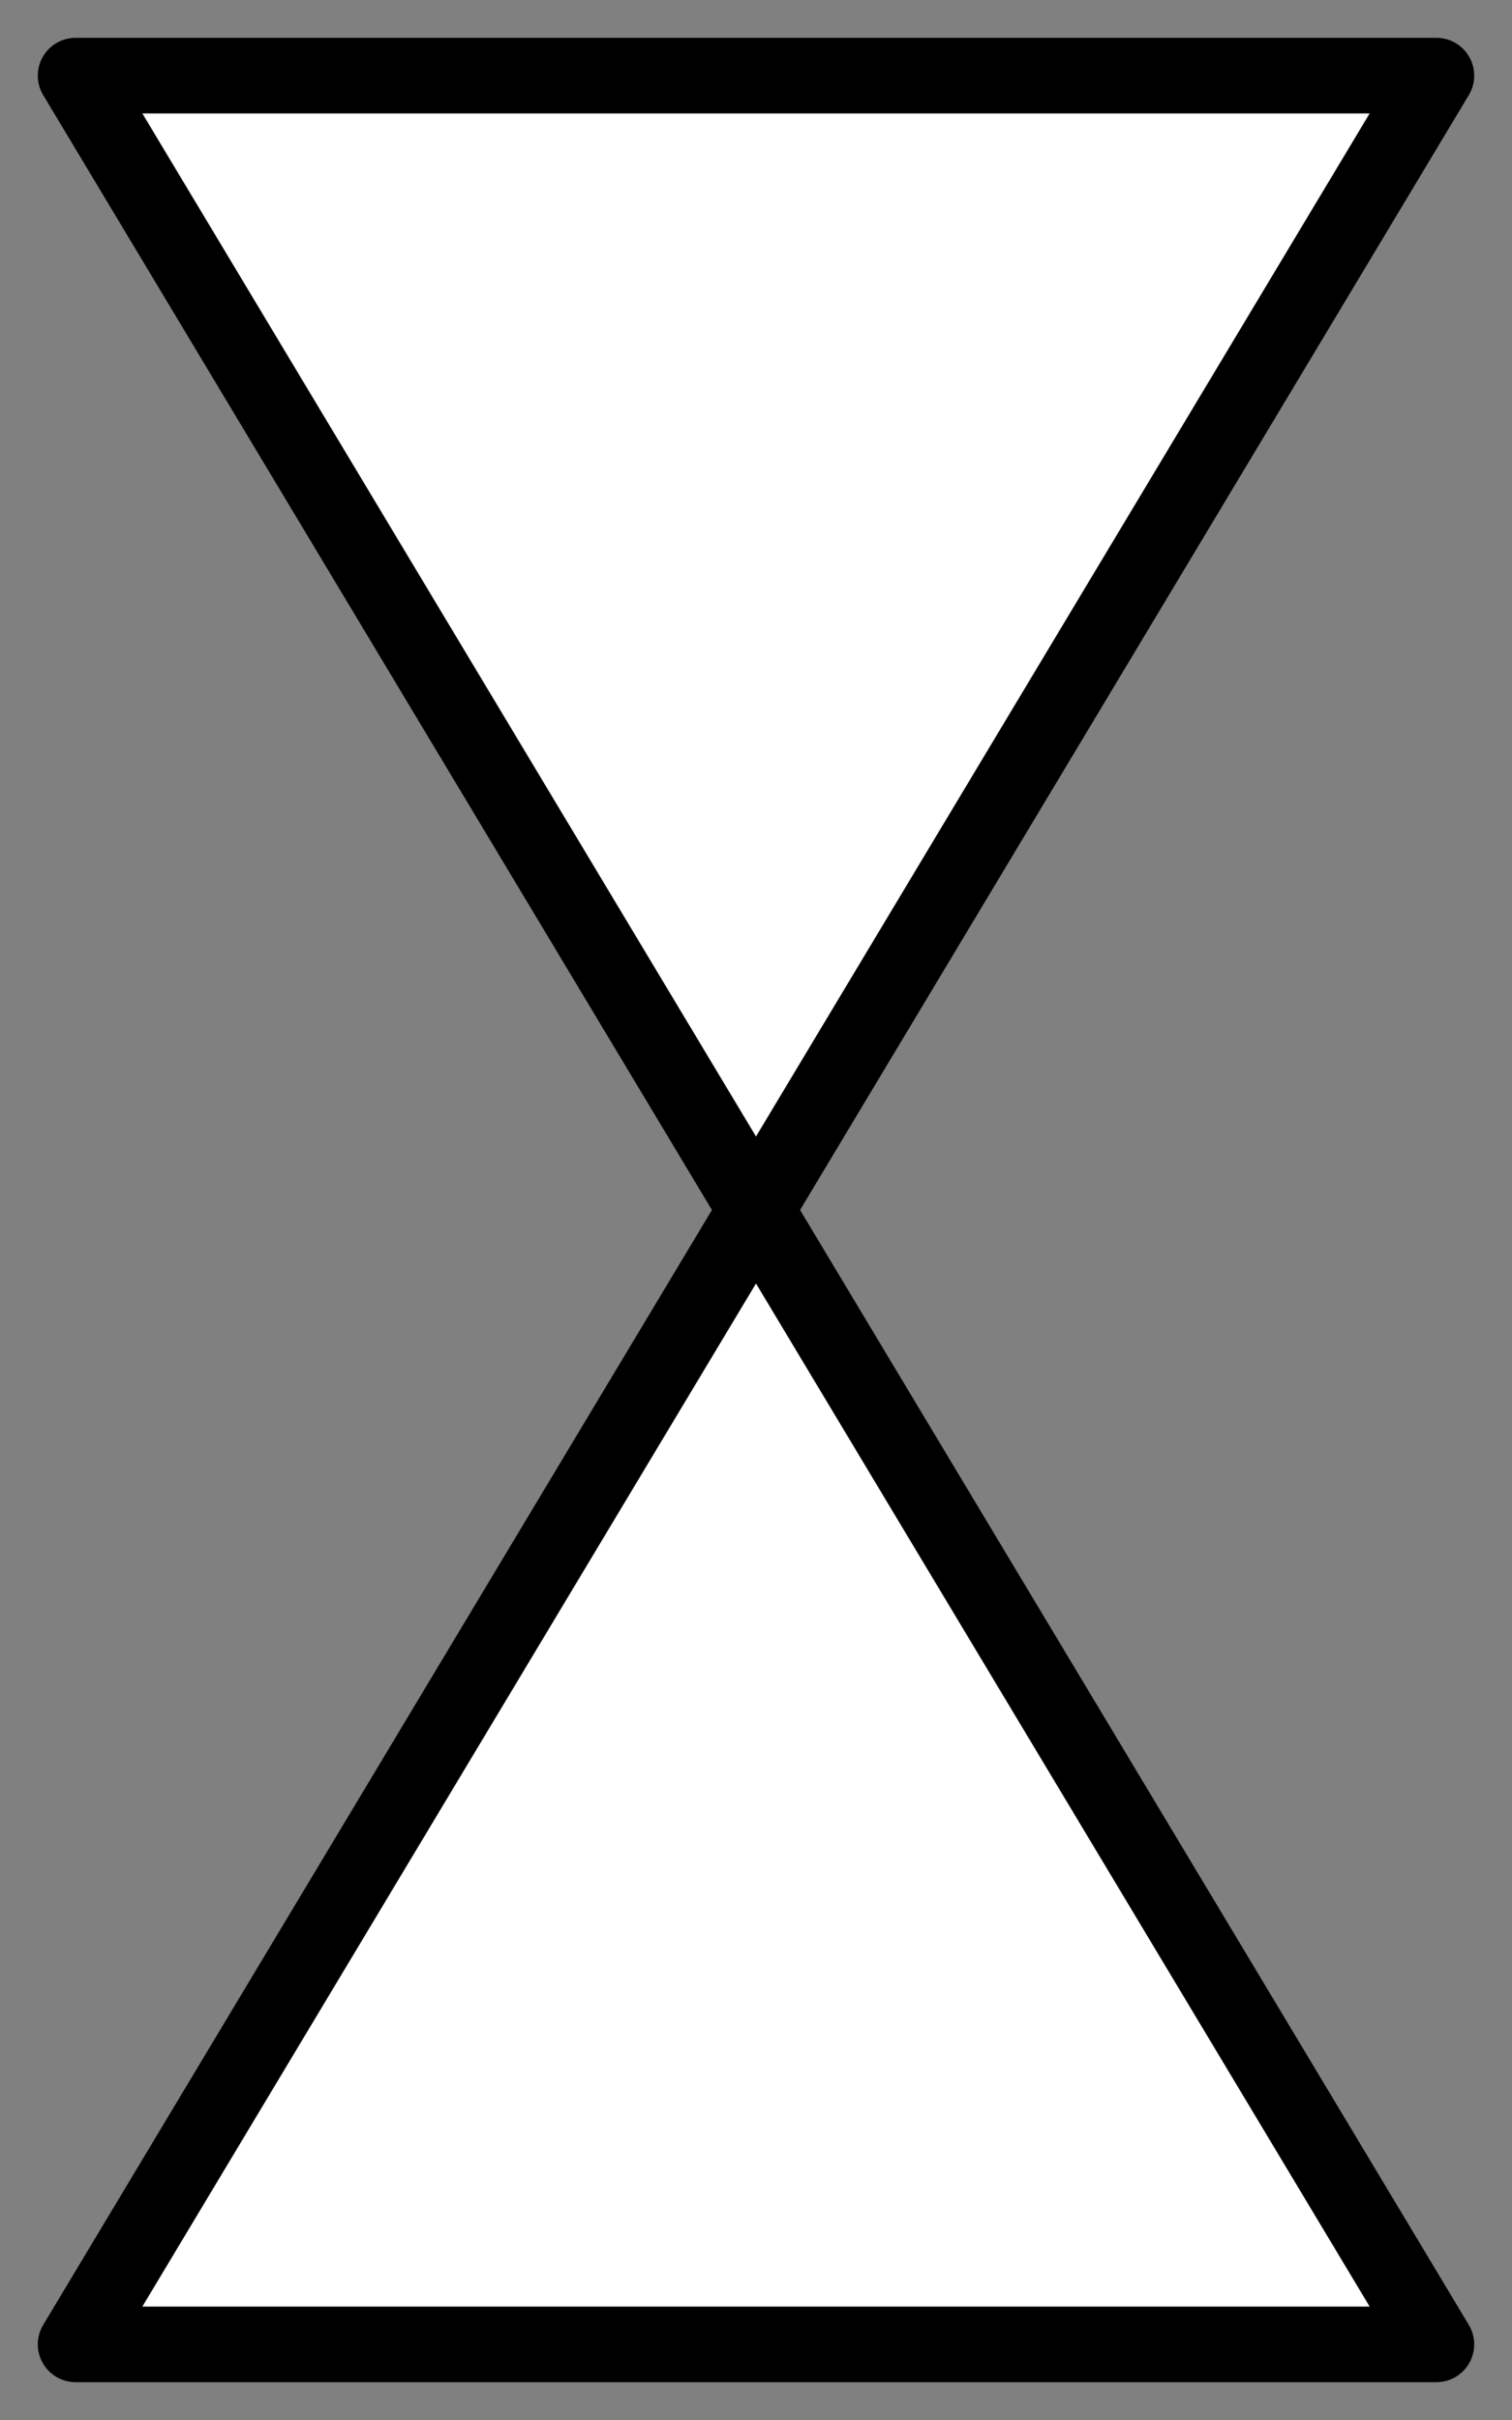 <svg width="20" height="32" viewBox="0 0 20 32" fill="none" xmlns="http://www.w3.org/2000/svg">
<rect x="0" y="0" width="20" height="32" fill="#808080" stroke="none"/>
<path d="M19 31L10 16L1 31L19 31Z" fill="white" stroke="black" stroke-linecap="round" stroke-linejoin="round"/>
<path d="M19 1L10 16L1 1L19 1Z" fill="white" stroke="black" stroke-linecap="round" stroke-linejoin="round"/>
</svg>
